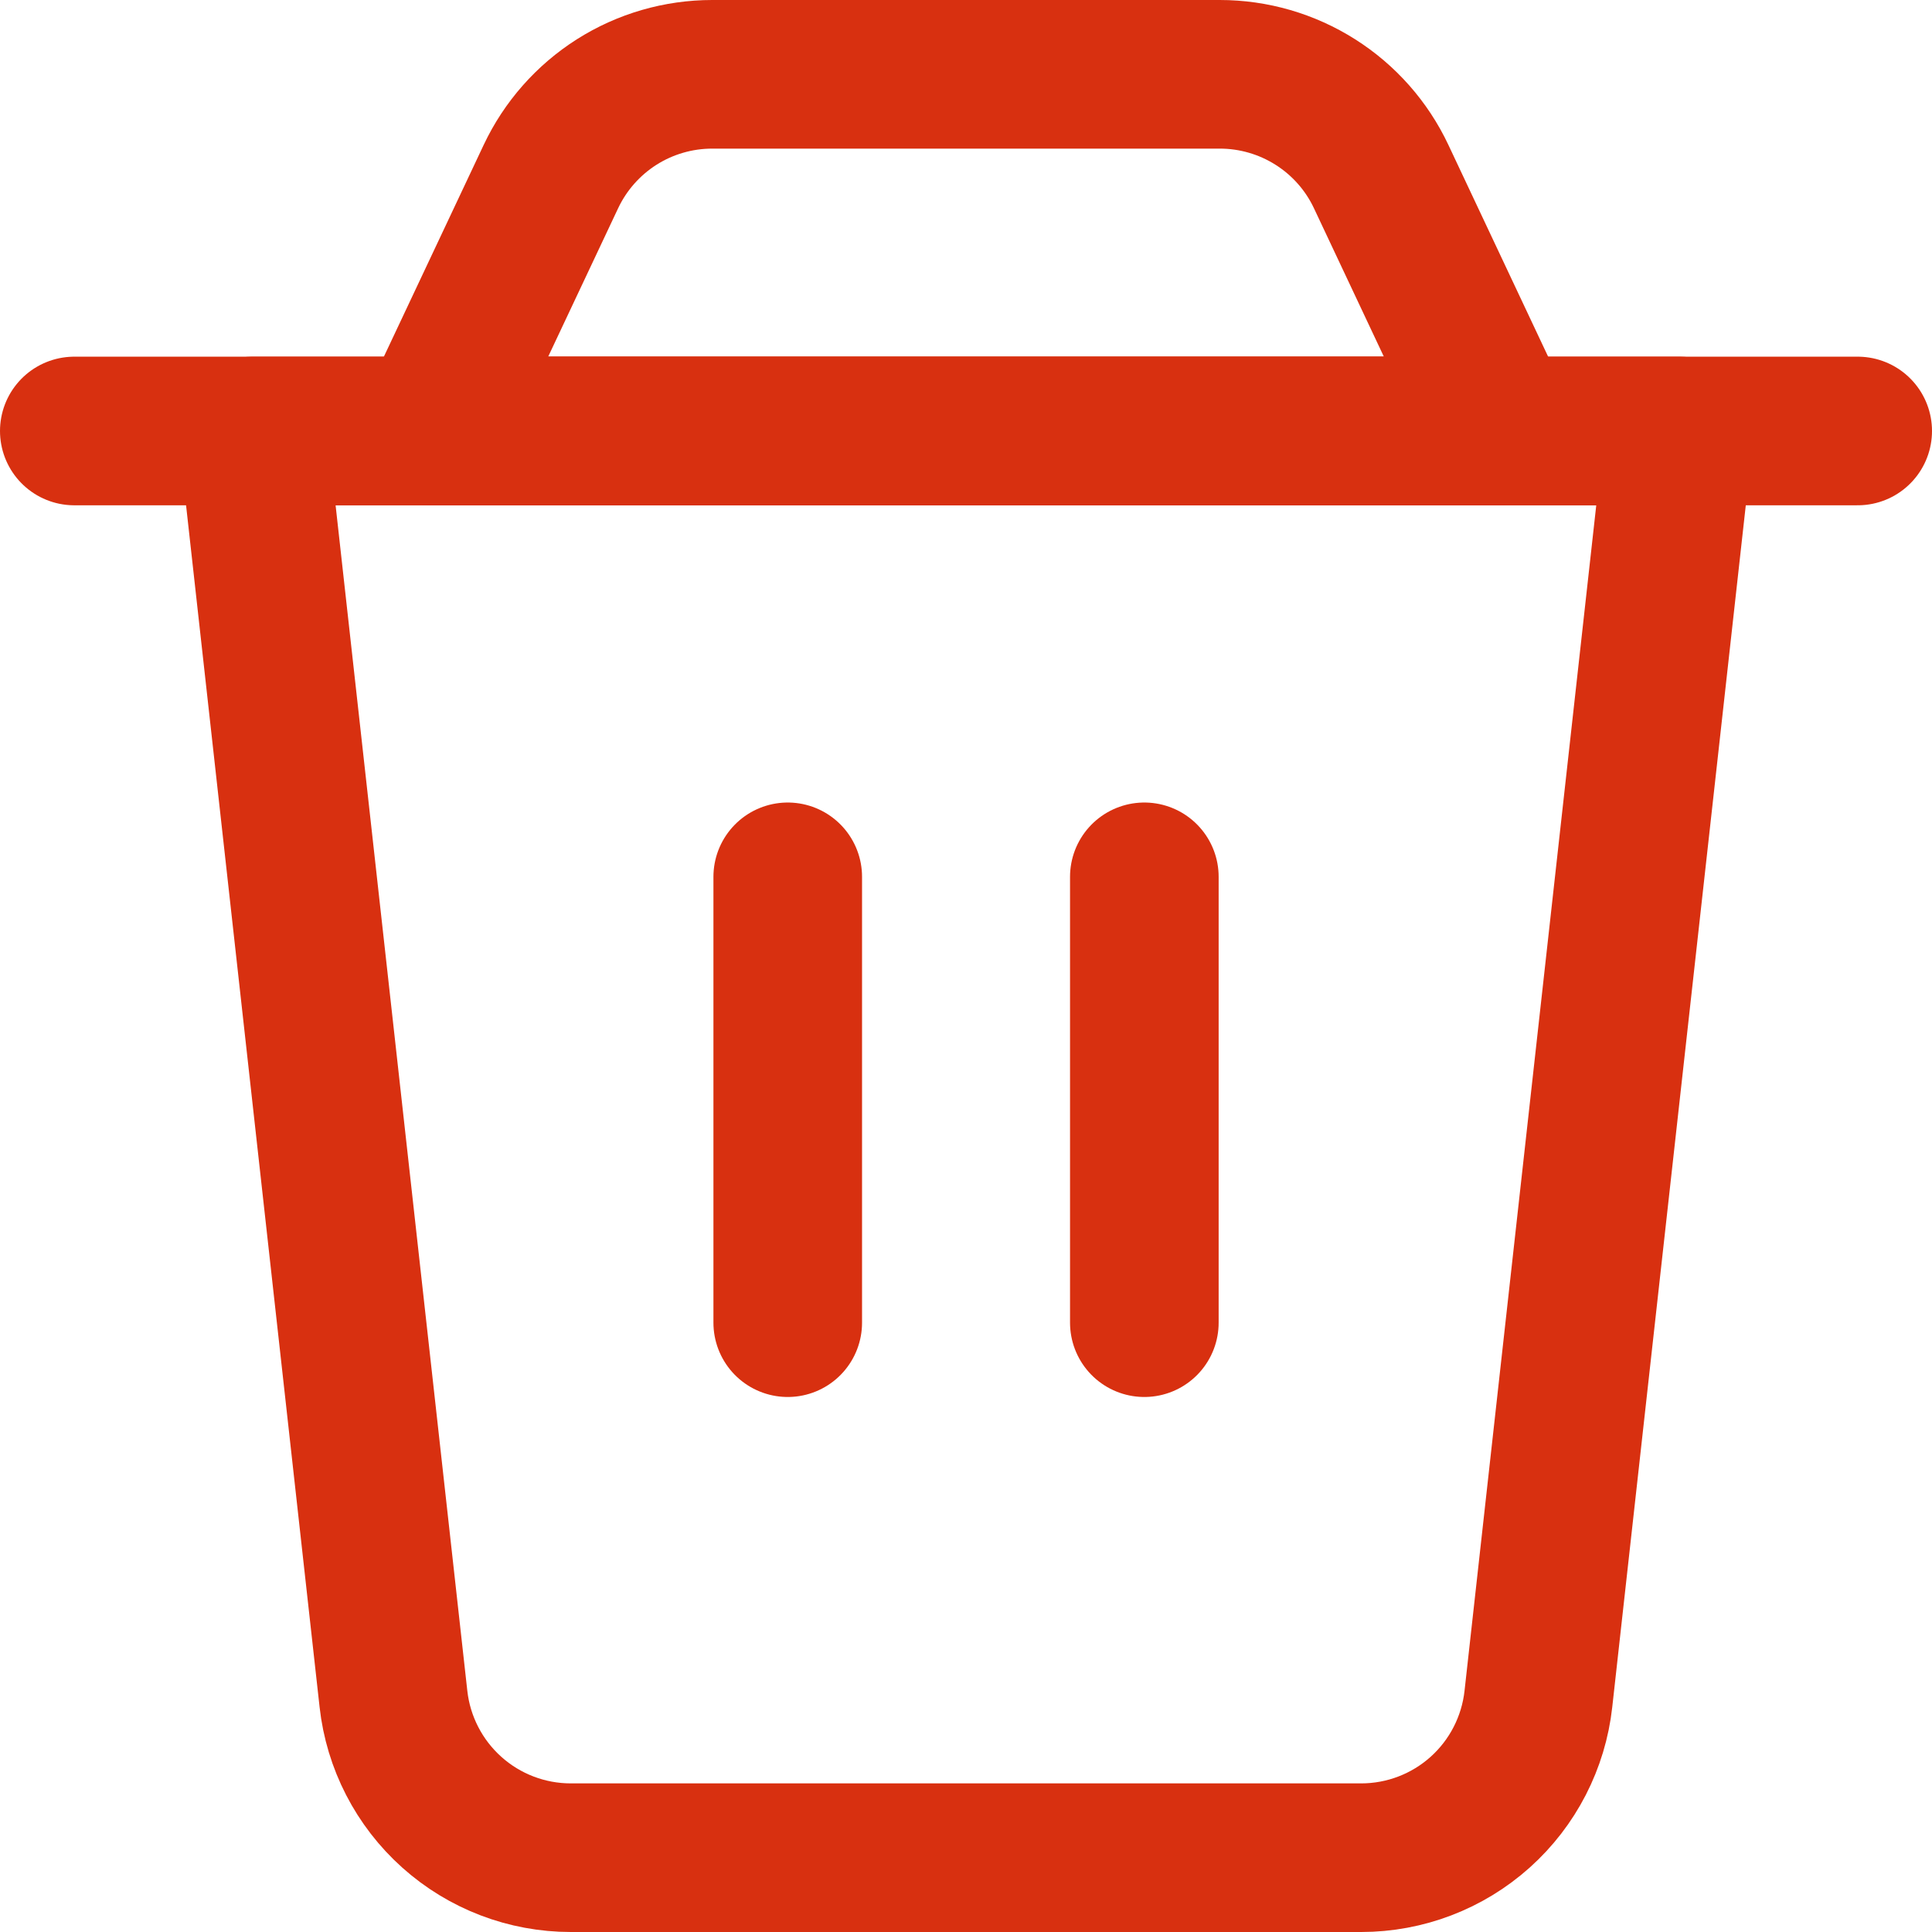 <svg width="26" height="26" viewBox="0 0 26 26" fill="none" xmlns="http://www.w3.org/2000/svg">
<path d="M3.399 5.8H22.599L20.703 22.864C20.638 23.451 20.359 23.994 19.919 24.388C19.479 24.782 18.909 25 18.318 25H7.681C7.09 25 6.52 24.782 6.08 24.388C5.64 23.994 5.36 23.451 5.295 22.864L3.399 5.8Z" stroke="#D83010" stroke-width="2" stroke-linecap="round" stroke-linejoin="round"/>
<path d="M7.414 2.376C7.608 1.965 7.915 1.617 8.299 1.373C8.684 1.129 9.13 1 9.585 1H16.415C16.87 1 17.316 1.129 17.701 1.373C18.085 1.616 18.393 1.964 18.587 2.376L20.2 5.8H5.8L7.414 2.376Z" stroke="#D83010" stroke-width="2" stroke-linecap="round" stroke-linejoin="round"/>
<path d="M1 5.8H25" stroke="#D83010" stroke-width="2" stroke-linecap="round" stroke-linejoin="round"/>
<path d="M10.601 11.8V17.8" stroke="#D83010" stroke-width="2" stroke-linecap="round" stroke-linejoin="round"/>
<path d="M15.4 11.8V17.8" stroke="#D83010" stroke-width="2" stroke-linecap="round" stroke-linejoin="round"/>
</svg>
